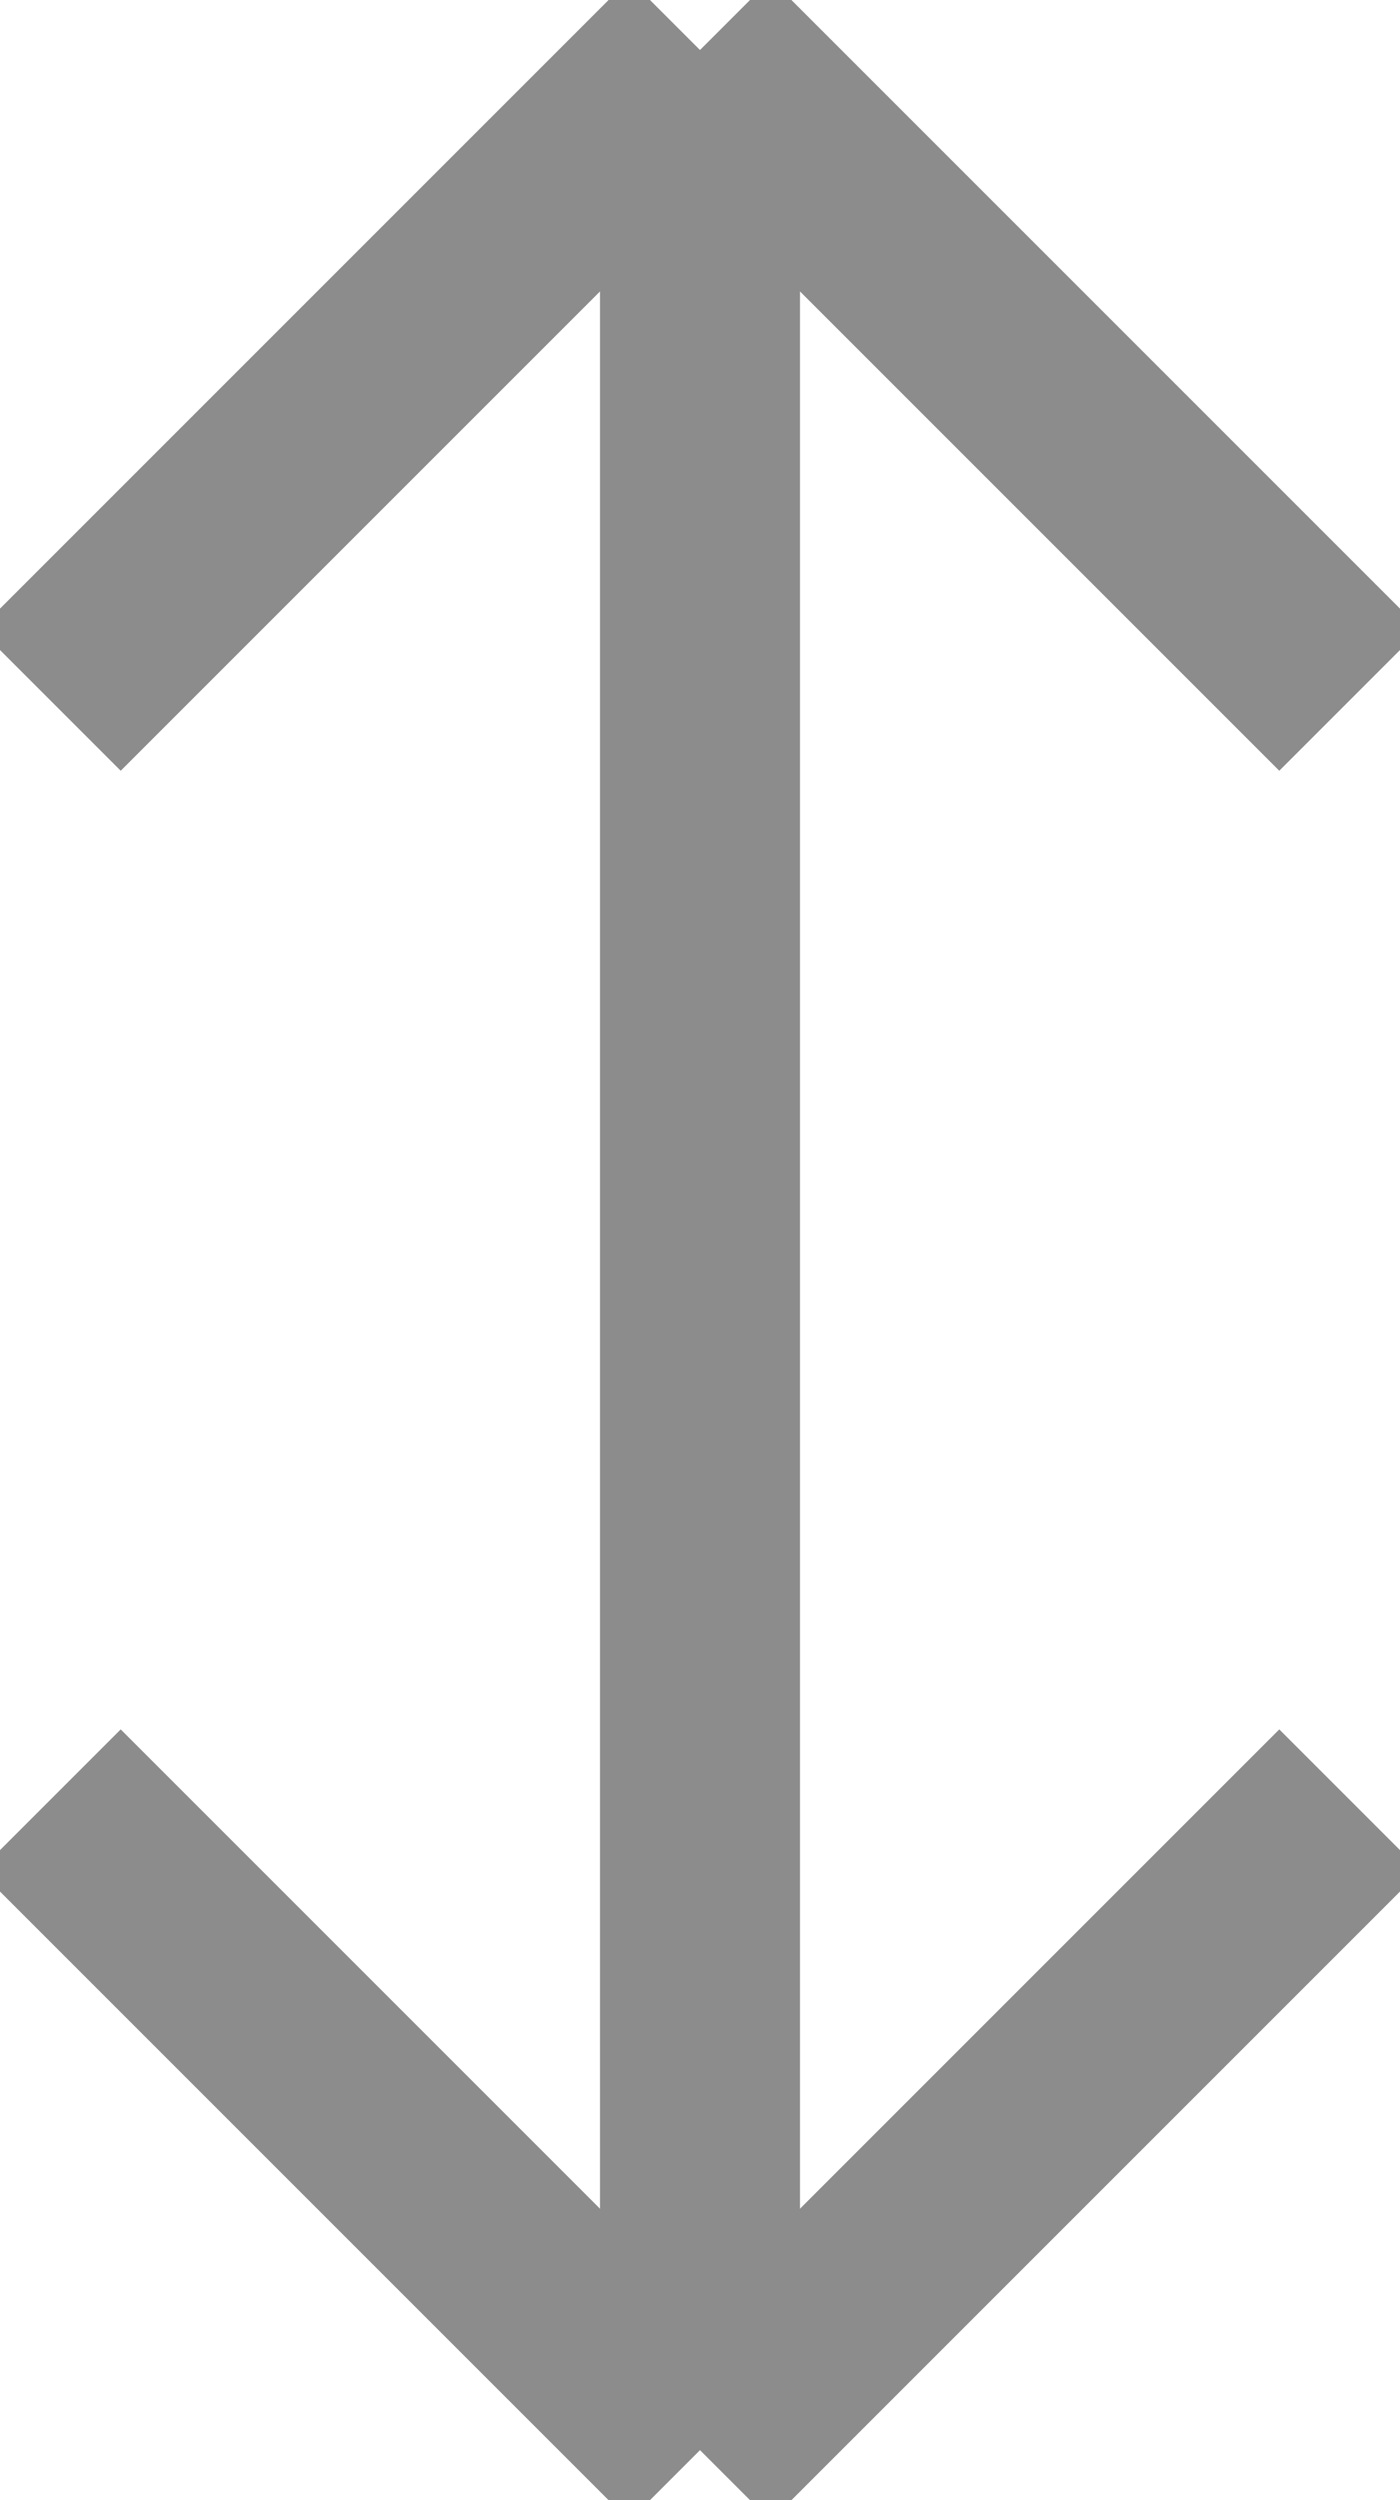 <svg xmlns="http://www.w3.org/2000/svg" xmlns:xlink="http://www.w3.org/1999/xlink" width="14px" height="25px" viewBox="0 0 14 25" preserveAspectRatio="xMidYMid meet" >
    <line id="e1_line" x1="7" y1="0.5" x2="7" y2="24.5" stroke="#8C8C8C" style="stroke-width: 2px;" fill="#C8C8C8"/>

    <line id="e54_line" x1="7" y1="0.5" x2="13.5" y2="7" stroke="#8C8C8C" style="stroke-width: 2px; fill: none;"/>
    <line id="e70_line" x1="7" y1="0.5" x2="0.5" y2="7" stroke="#8C8C8C" style="stroke-width: 2px; fill: none;"/>
    <line id="e84_line" x1="7" y1="24.5" x2="13.5" y2="18" stroke="#8C8C8C" style="stroke-width: 2px; fill: none;"/>
    <line id="e98_line" x1="7" y1="24.5" x2="0.5" y2="18" stroke="#8C8C8C" style="stroke-width: 2px; fill: none;"/>
</svg>